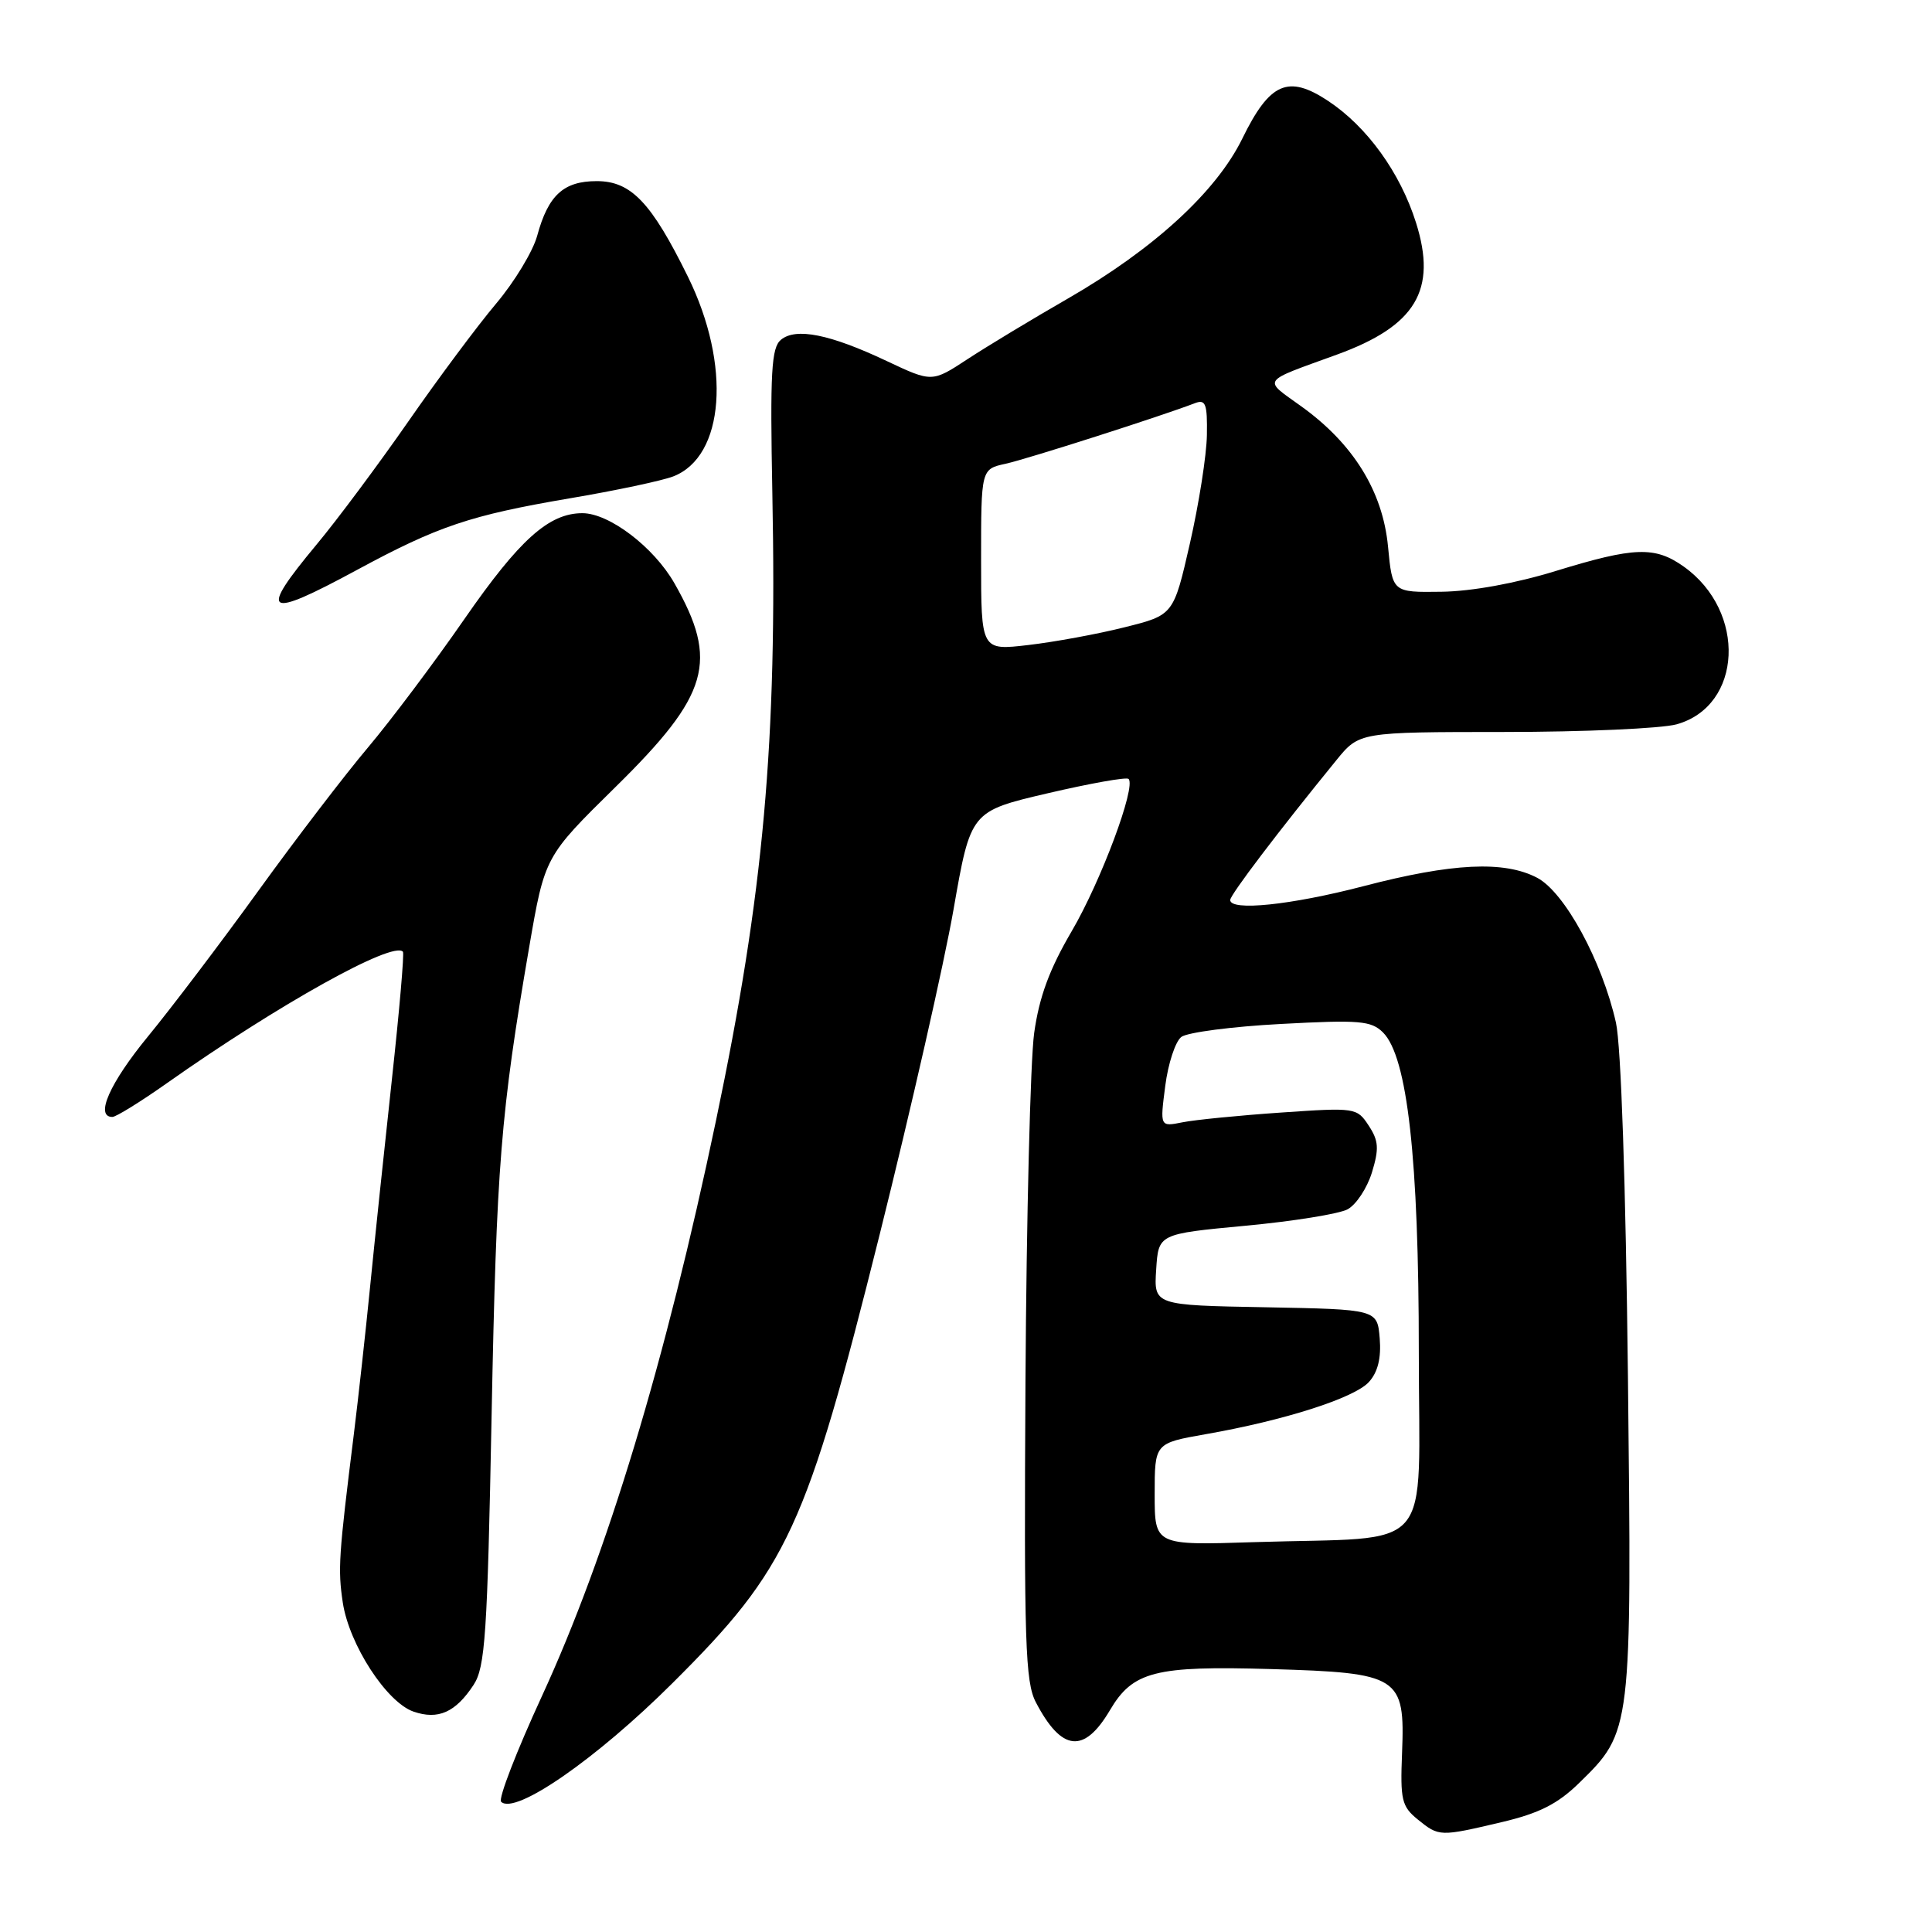 <?xml version="1.0" encoding="UTF-8" standalone="no"?>
<!DOCTYPE svg PUBLIC "-//W3C//DTD SVG 1.1//EN" "http://www.w3.org/Graphics/SVG/1.1/DTD/svg11.dtd" >
<svg xmlns="http://www.w3.org/2000/svg" xmlns:xlink="http://www.w3.org/1999/xlink" version="1.1" viewBox="0 0 256 256">
 <g >
 <path fill="currentColor"
d=" M 199.00 241.44 C 203.95 240.27 206.39 239.04 209.24 236.26 C 216.22 229.45 216.23 229.37 215.71 182.38 C 215.42 156.84 214.80 138.55 214.12 135.50 C 212.29 127.35 207.32 118.22 203.68 116.31 C 199.32 114.02 192.43 114.35 180.64 117.43 C 171.04 119.93 162.99 120.76 163.01 119.25 C 163.01 118.57 169.39 110.16 177.06 100.75 C 180.11 97.00 180.11 97.00 199.31 96.99 C 209.86 96.99 220.14 96.53 222.15 95.98 C 230.89 93.55 231.47 81.03 223.11 75.08 C 219.29 72.36 216.56 72.46 206.14 75.66 C 200.86 77.29 194.98 78.36 191.00 78.41 C 184.50 78.50 184.50 78.50 183.92 72.42 C 183.22 65.09 179.31 58.78 172.41 53.83 C 167.32 50.17 166.96 50.69 177.14 46.99 C 187.60 43.19 190.45 38.44 187.63 29.51 C 185.54 22.88 181.15 16.79 175.98 13.37 C 170.68 9.86 168.24 10.94 164.61 18.37 C 161.16 25.41 152.87 33.01 141.50 39.56 C 136.77 42.28 130.79 45.89 128.20 47.59 C 123.50 50.67 123.50 50.67 117.50 47.84 C 109.97 44.28 105.46 43.38 103.48 45.02 C 102.21 46.07 102.03 49.28 102.34 65.38 C 102.99 98.47 101.20 118.30 94.87 148.50 C 88.17 180.45 80.43 206.03 71.80 224.76 C 68.44 232.05 66.01 238.34 66.40 238.74 C 68.22 240.55 78.99 233.10 89.09 223.04 C 104.43 207.78 106.80 202.64 116.58 163.50 C 120.70 147.00 125.10 127.65 126.35 120.50 C 128.62 107.50 128.62 107.50 138.84 105.11 C 144.46 103.80 149.27 102.94 149.54 103.21 C 150.57 104.23 145.87 116.80 142.00 123.40 C 139.05 128.44 137.70 132.10 137.03 136.90 C 136.53 140.53 136.01 161.28 135.88 183.00 C 135.68 217.63 135.85 222.88 137.26 225.57 C 140.67 232.09 143.64 232.41 147.06 226.63 C 150.10 221.46 153.04 220.71 168.41 221.16 C 185.46 221.66 186.18 222.12 185.78 232.27 C 185.53 238.50 185.73 239.36 187.86 241.09 C 190.69 243.38 190.76 243.38 199.00 241.44 Z  M 62.75 223.26 C 64.29 220.91 64.58 216.65 65.14 187.55 C 65.79 154.32 66.33 147.57 70.12 125.50 C 72.19 113.50 72.19 113.50 81.54 104.30 C 93.99 92.06 95.27 87.64 89.35 77.26 C 86.62 72.49 80.72 68.00 77.17 68.00 C 72.73 68.00 68.83 71.50 61.54 82.02 C 57.54 87.80 51.79 95.45 48.78 99.02 C 45.77 102.58 39.23 111.12 34.26 118.00 C 29.29 124.88 22.70 133.57 19.61 137.33 C 14.53 143.52 12.55 148.00 14.89 148.00 C 15.38 148.00 18.64 145.98 22.14 143.51 C 36.90 133.10 52.10 124.63 53.39 126.11 C 53.58 126.32 52.92 133.93 51.93 143.00 C 50.94 152.07 49.64 164.45 49.04 170.50 C 48.44 176.55 47.47 185.32 46.89 190.00 C 44.87 206.21 44.76 207.91 45.42 212.34 C 46.26 217.91 51.23 225.57 54.80 226.80 C 58.06 227.92 60.36 226.90 62.75 223.26 Z  M 47.26 75.54 C 58.06 69.70 62.30 68.28 75.50 66.03 C 81.55 65.01 87.72 63.70 89.20 63.13 C 96.03 60.50 96.92 48.37 91.15 36.66 C 86.30 26.81 83.62 24.00 79.07 24.00 C 74.67 24.00 72.64 25.87 71.18 31.24 C 70.62 33.30 68.17 37.35 65.73 40.24 C 63.29 43.13 58.06 50.15 54.11 55.84 C 50.15 61.53 44.69 68.87 41.96 72.14 C 34.17 81.50 35.12 82.11 47.26 75.54 Z  M 153.00 198.00 C 153.00 191.23 153.00 191.23 159.75 190.04 C 170.21 188.21 179.47 185.24 181.39 183.12 C 182.57 181.82 183.03 179.95 182.82 177.35 C 182.50 173.50 182.50 173.50 167.70 173.22 C 152.89 172.95 152.89 172.95 153.20 168.22 C 153.50 163.50 153.50 163.50 165.00 162.42 C 171.32 161.83 177.43 160.85 178.56 160.24 C 179.70 159.63 181.15 157.43 181.79 155.35 C 182.75 152.20 182.68 151.16 181.36 149.15 C 179.80 146.77 179.60 146.74 169.73 147.42 C 164.20 147.80 158.34 148.38 156.69 148.71 C 153.70 149.31 153.70 149.31 154.40 143.90 C 154.78 140.93 155.74 138.01 156.53 137.40 C 157.32 136.80 163.26 136.02 169.73 135.68 C 180.15 135.12 181.69 135.25 183.26 136.81 C 186.49 140.05 188.00 153.49 188.00 179.19 C 188.00 206.44 190.48 203.57 166.25 204.34 C 153.00 204.77 153.00 204.77 153.00 198.00 Z  M 130.00 74.18 C 130.00 62.16 130.00 62.16 133.25 61.45 C 136.11 60.82 153.82 55.16 158.34 53.42 C 159.75 52.88 159.99 53.51 159.92 57.64 C 159.88 60.31 158.86 66.78 157.67 72.00 C 155.50 81.50 155.50 81.50 149.00 83.12 C 145.43 84.02 139.69 85.07 136.25 85.47 C 130.00 86.20 130.00 86.20 130.00 74.18 Z "/>
</g>
</svg>